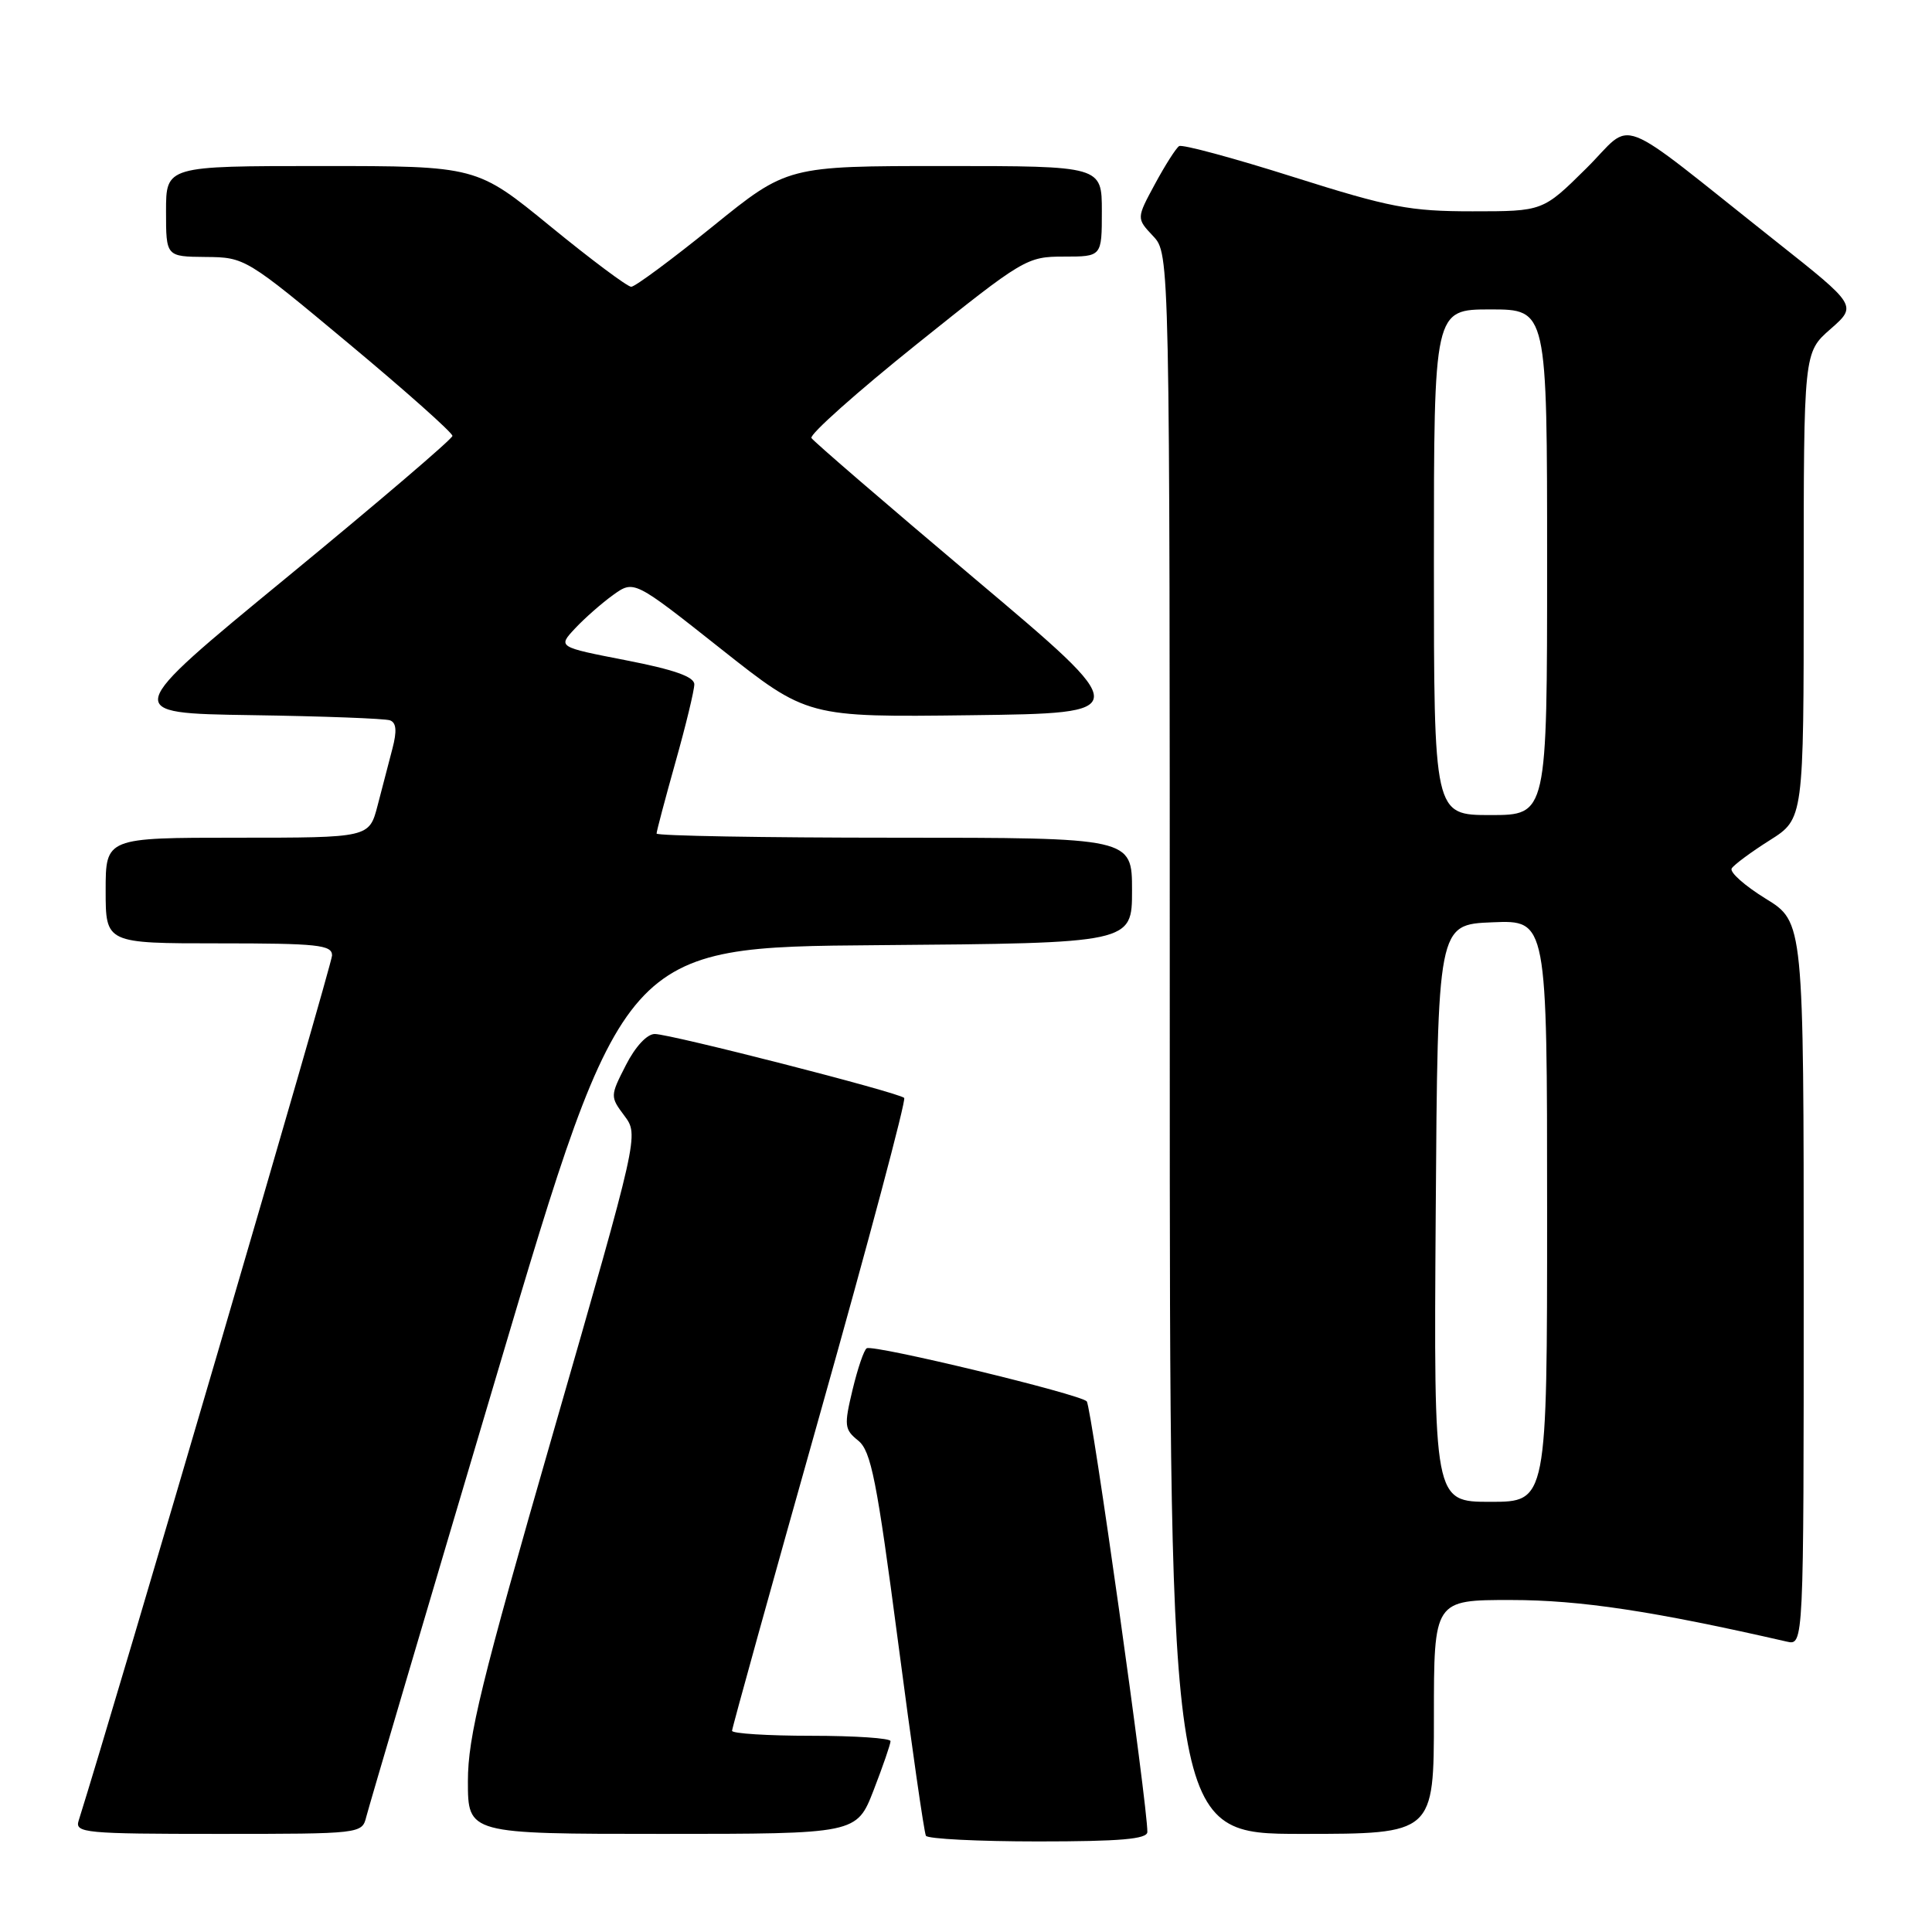 <?xml version="1.0" encoding="UTF-8" standalone="no"?>
<!DOCTYPE svg PUBLIC "-//W3C//DTD SVG 1.1//EN" "http://www.w3.org/Graphics/SVG/1.1/DTD/svg11.dtd" >
<svg xmlns="http://www.w3.org/2000/svg" xmlns:xlink="http://www.w3.org/1999/xlink" version="1.1" viewBox="0 0 256 256">
 <g >
 <path fill="currentColor"
d=" M 152.03 242.75 C 152.09 239.44 144.63 186.40 144.00 185.69 C 143.16 184.74 115.81 178.14 114.85 178.65 C 114.49 178.84 113.65 181.31 112.97 184.14 C 111.83 188.90 111.88 189.41 113.72 190.89 C 115.42 192.27 116.18 196.11 118.99 217.50 C 120.79 231.25 122.45 242.84 122.69 243.25 C 122.93 243.66 129.62 244.00 137.56 244.00 C 148.43 244.00 152.01 243.69 152.03 242.75 Z  M 48.53 240.75 C 48.84 239.51 56.64 213.07 65.87 182.00 C 82.64 125.50 82.64 125.50 116.32 125.24 C 150.00 124.97 150.00 124.97 150.00 117.99 C 150.00 111.00 150.00 111.00 118.50 111.00 C 101.17 111.00 87.00 110.75 87.00 110.45 C 87.00 110.14 88.13 105.89 89.50 101.00 C 90.88 96.11 92.00 91.46 92.00 90.68 C 92.00 89.67 89.31 88.73 82.95 87.49 C 73.90 85.73 73.90 85.73 76.20 83.27 C 77.47 81.91 79.74 79.92 81.25 78.83 C 84.01 76.86 84.01 76.86 95.49 85.95 C 106.97 95.04 106.97 95.04 128.63 94.77 C 150.30 94.50 150.30 94.50 129.17 76.69 C 117.55 66.89 107.81 58.50 107.52 58.04 C 107.24 57.58 113.52 51.98 121.48 45.60 C 135.63 34.26 136.06 34.00 140.97 34.00 C 146.00 34.00 146.00 34.00 146.00 28.00 C 146.00 22.00 146.00 22.00 125.16 22.00 C 104.32 22.00 104.32 22.00 94.44 30.00 C 89.00 34.40 84.14 38.00 83.64 38.00 C 83.14 38.00 78.32 34.40 72.94 30.00 C 63.16 22.00 63.16 22.00 42.58 22.00 C 22.00 22.00 22.00 22.00 22.00 28.00 C 22.00 34.00 22.00 34.00 27.25 34.05 C 32.46 34.09 32.61 34.18 46.25 45.56 C 53.81 51.86 59.98 57.36 59.95 57.76 C 59.93 58.17 50.05 66.60 38.01 76.50 C 16.11 94.50 16.11 94.50 33.30 94.76 C 42.76 94.90 51.03 95.21 51.68 95.45 C 52.52 95.76 52.61 96.87 52.00 99.19 C 51.52 101.01 50.63 104.41 50.03 106.75 C 48.92 111.00 48.92 111.00 31.46 111.00 C 14.00 111.00 14.00 111.00 14.00 118.00 C 14.00 125.00 14.00 125.00 29.00 125.00 C 42.09 125.00 44.00 125.20 44.00 126.60 C 44.00 127.77 15.24 225.96 10.42 241.25 C 9.90 242.87 11.23 243.00 28.91 243.00 C 47.83 243.00 47.97 242.98 48.53 240.75 Z  M 115.76 237.21 C 116.99 234.03 118.00 231.10 118.00 230.71 C 118.00 230.32 113.28 230.00 107.50 230.00 C 101.72 230.00 97.00 229.70 97.00 229.34 C 97.00 228.98 102.25 210.07 108.66 187.33 C 115.07 164.59 120.09 145.76 119.81 145.48 C 119.10 144.76 88.89 137.03 86.77 137.01 C 85.74 137.00 84.18 138.68 82.93 141.14 C 80.84 145.23 80.84 145.31 82.74 147.85 C 84.65 150.42 84.65 150.42 73.33 189.73 C 63.73 223.04 62.00 230.11 62.00 236.02 C 62.00 243.00 62.00 243.00 87.76 243.00 C 113.51 243.00 113.51 243.00 115.76 237.21 Z  M 190.00 227.50 C 190.00 212.00 190.00 212.00 200.25 212.01 C 209.37 212.01 219.11 213.48 236.75 217.52 C 239.00 218.04 239.00 218.04 239.00 170.10 C 239.00 122.17 239.00 122.17 233.95 119.07 C 231.18 117.36 229.15 115.56 229.46 115.07 C 229.76 114.58 232.03 112.90 234.50 111.34 C 239.00 108.50 239.00 108.50 239.00 77.61 C 239.00 46.71 239.00 46.71 242.54 43.61 C 246.08 40.50 246.08 40.50 235.35 32.00 C 213.38 14.59 216.70 15.87 210.17 22.33 C 204.44 28.00 204.44 28.00 195.11 28.00 C 186.80 28.00 184.19 27.50 171.38 23.45 C 163.46 20.94 156.65 19.10 156.24 19.36 C 155.83 19.62 154.39 21.88 153.04 24.38 C 150.58 28.93 150.58 28.93 152.79 31.28 C 155.00 33.63 155.00 33.63 155.00 138.31 C 155.00 243.00 155.00 243.00 172.50 243.00 C 190.00 243.00 190.00 243.00 190.00 227.50 Z  M 190.24 160.75 C 190.50 122.50 190.50 122.50 197.75 122.21 C 205.00 121.91 205.00 121.91 205.00 160.46 C 205.00 199.00 205.00 199.00 197.49 199.00 C 189.98 199.00 189.98 199.00 190.24 160.75 Z  M 190.00 74.50 C 190.00 41.00 190.00 41.00 197.50 41.00 C 205.00 41.00 205.00 41.00 205.00 74.50 C 205.00 108.00 205.00 108.00 197.50 108.00 C 190.00 108.00 190.00 108.00 190.00 74.50 Z "/>
</g>
</svg>